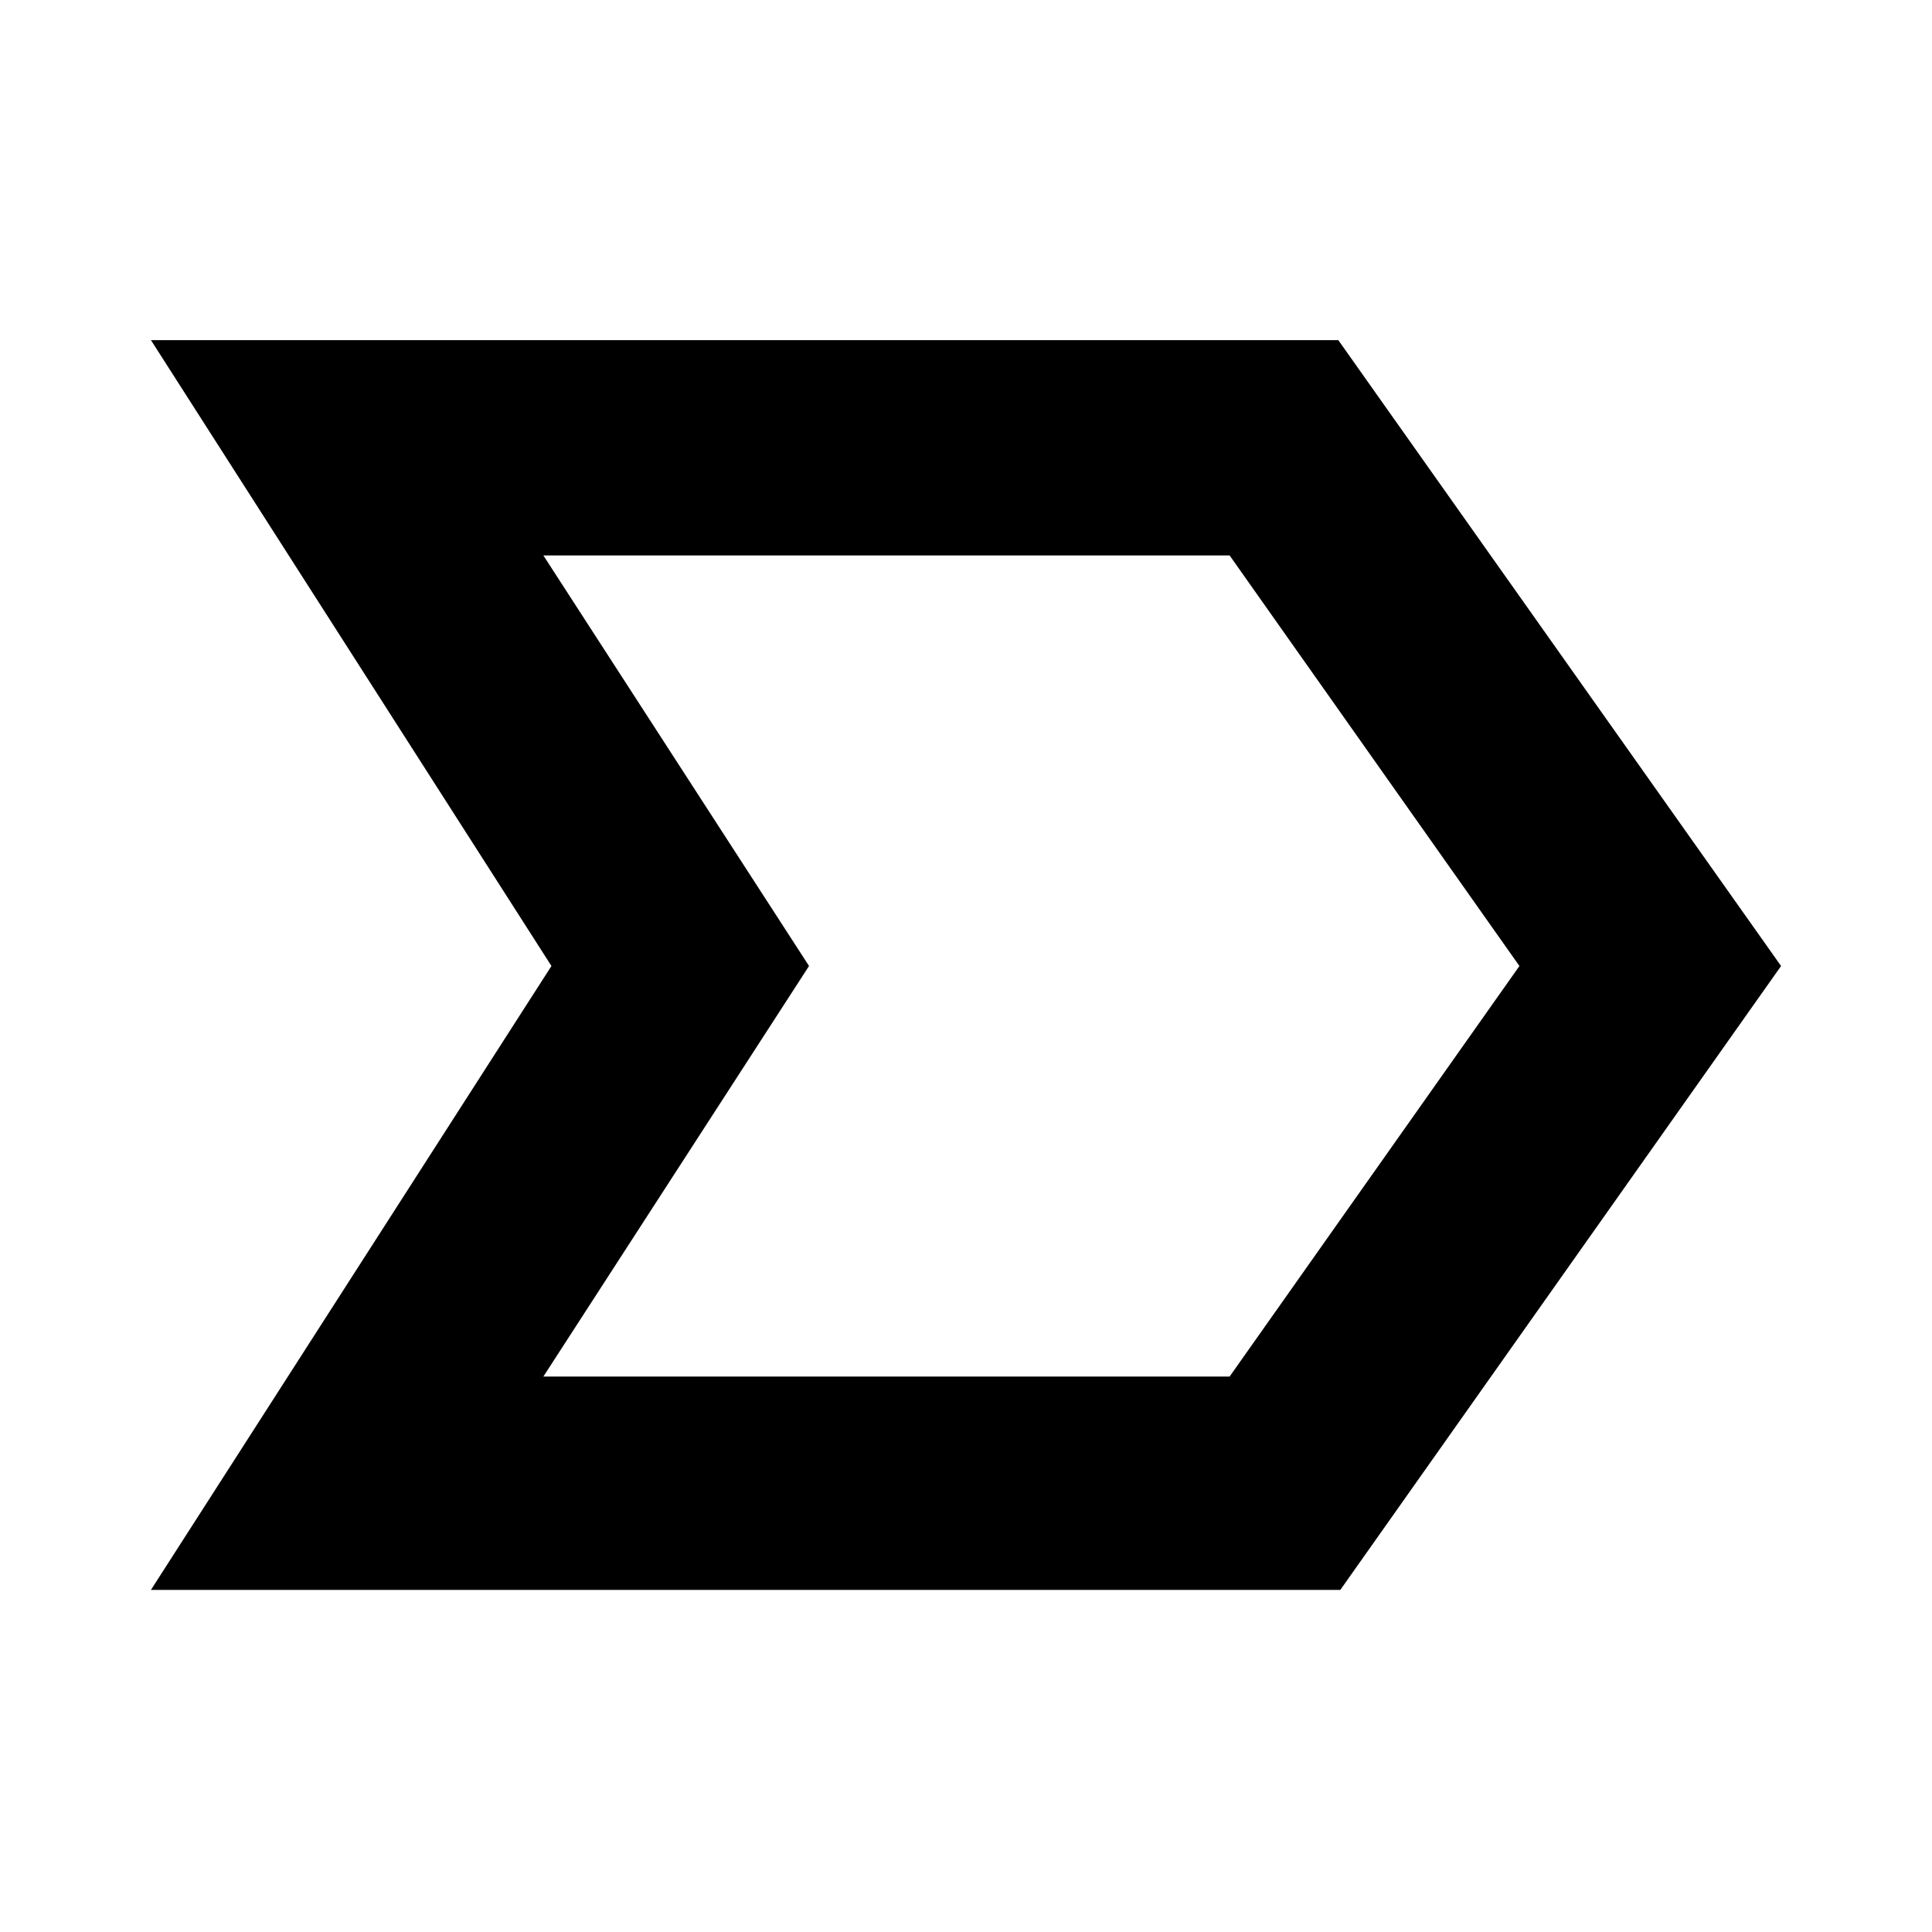 <svg xmlns="http://www.w3.org/2000/svg" height="40" width="40"><path d="M3.125 32.917 11.417 20 3.125 7.042H27.708L36.875 20L27.75 32.917ZM11.25 28.5H25.458L31.458 20L25.458 11.5H11.25L16.75 20ZM16.75 20 11.25 11.5 16.75 20 11.25 28.5Z"/></svg>